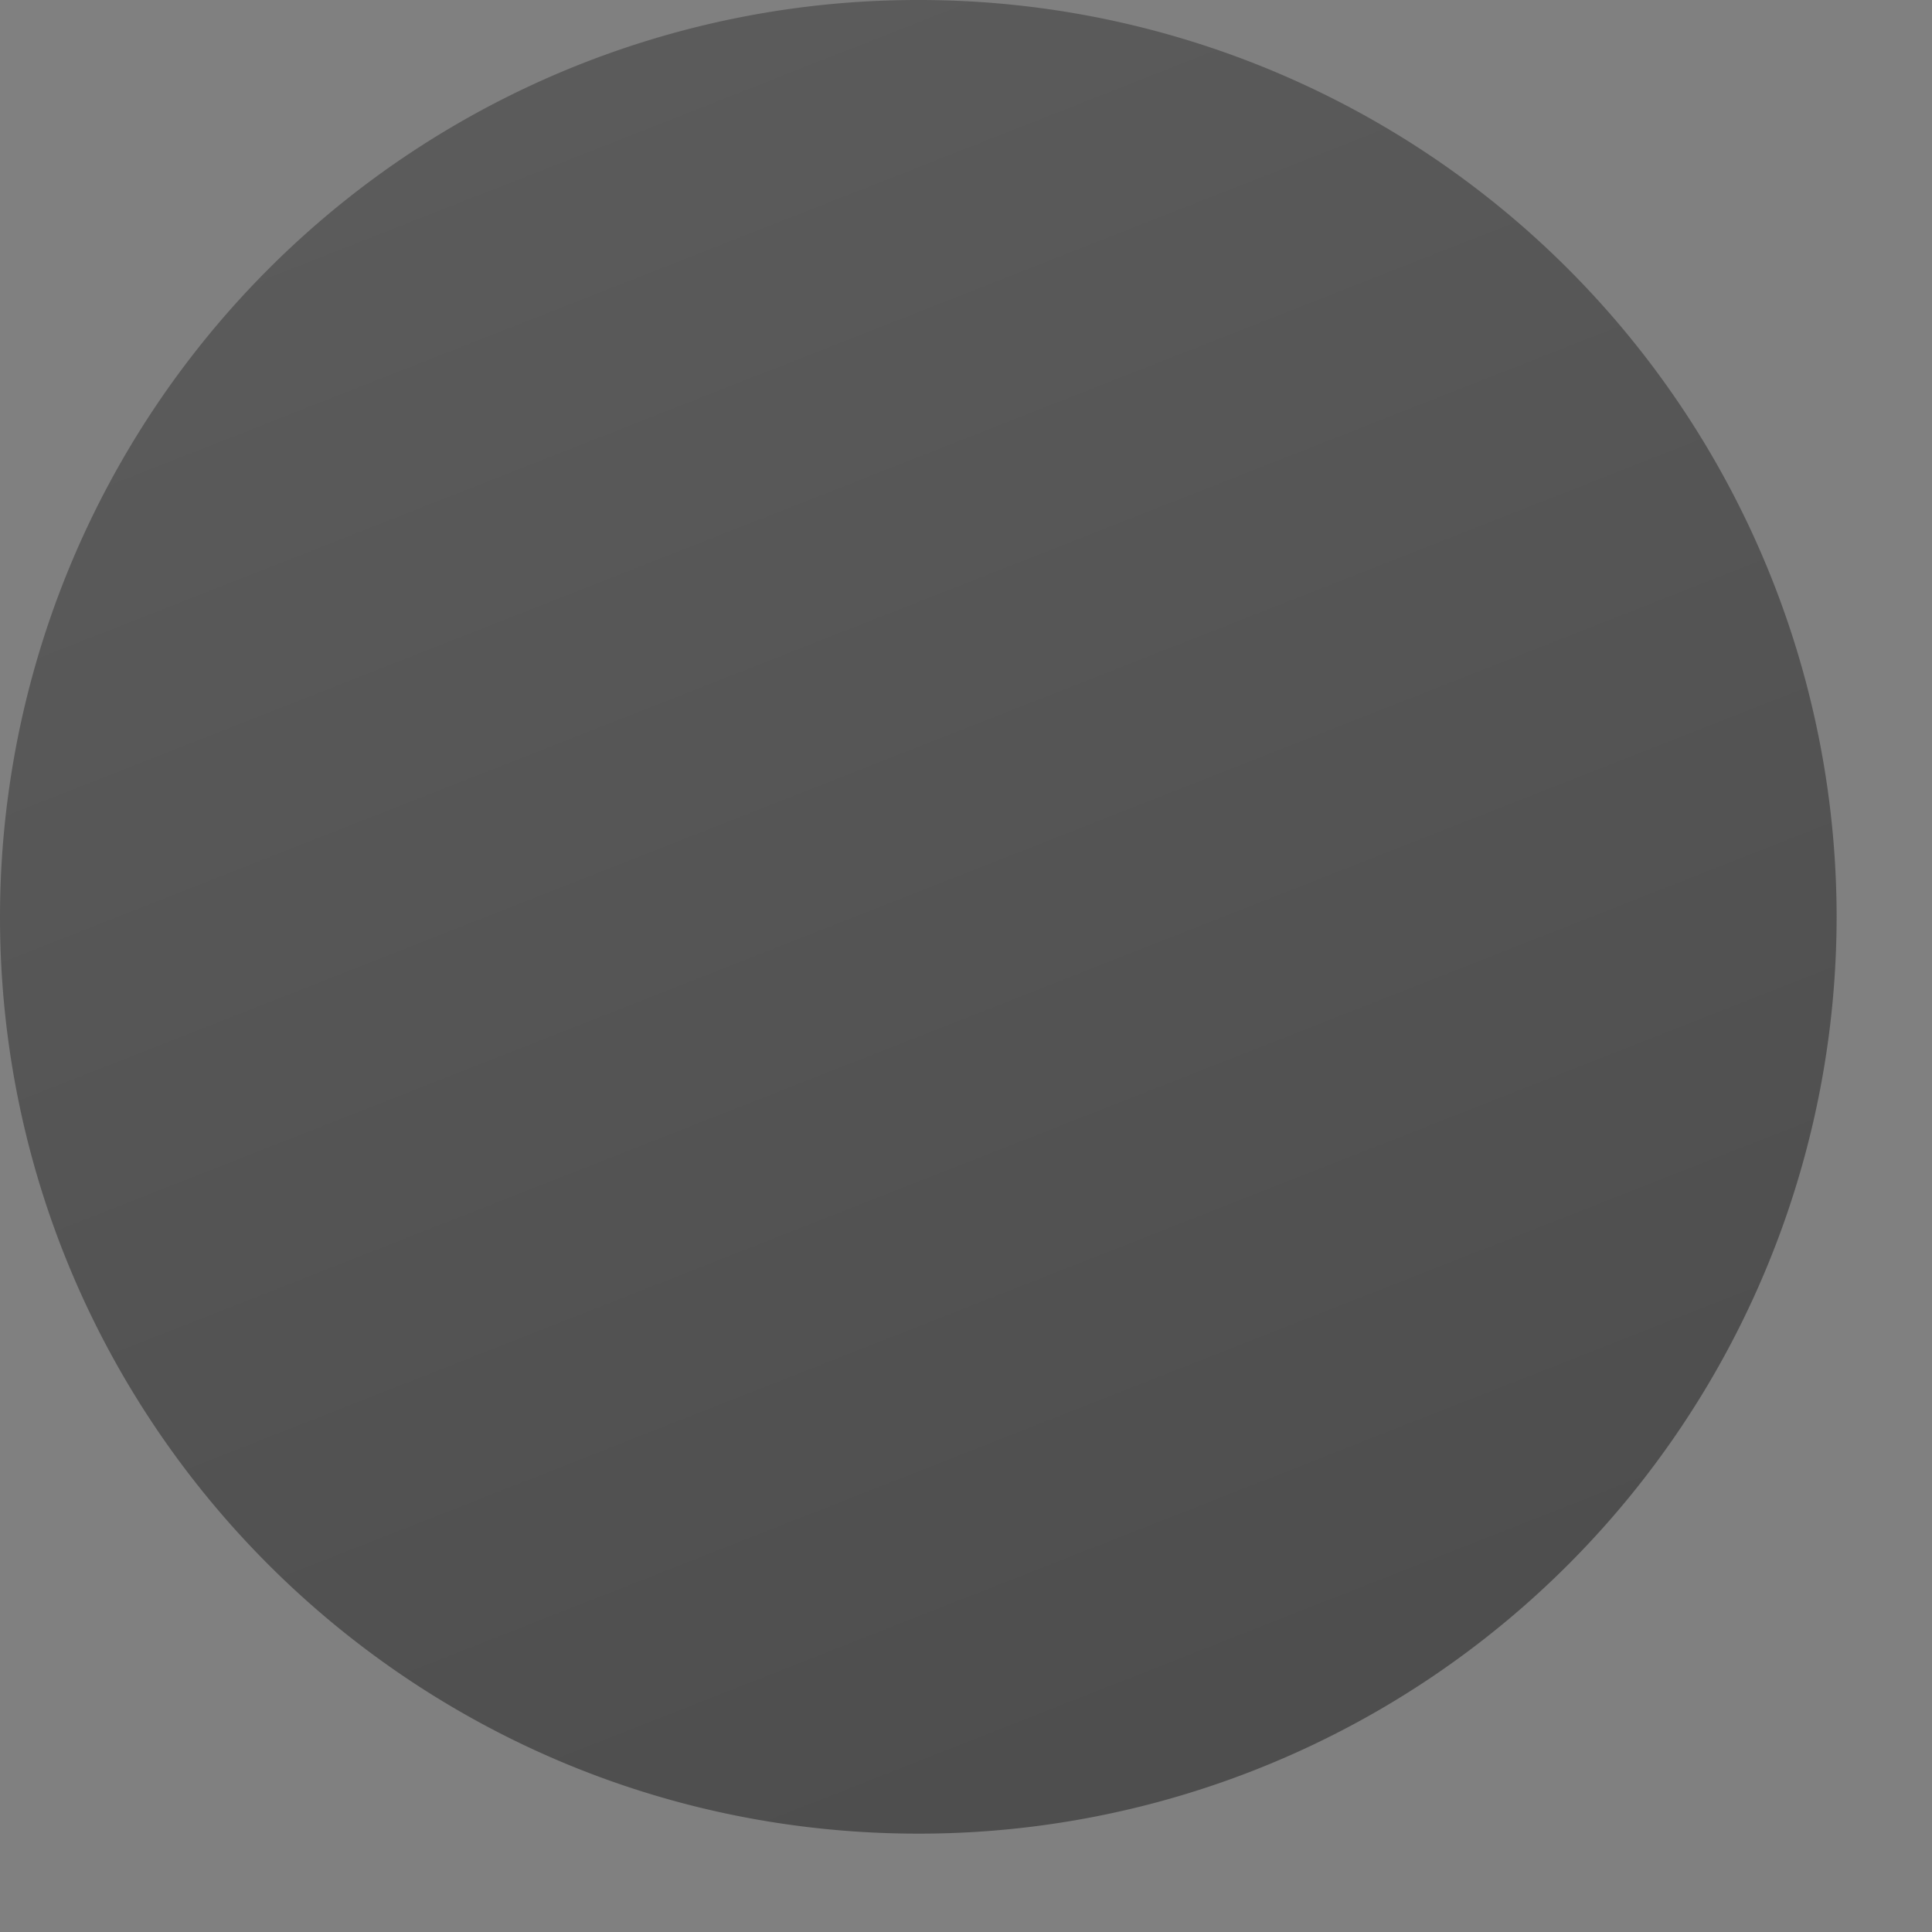 <svg fill="none" xmlns="http://www.w3.org/2000/svg" viewBox="0 0 11 11">
  <rect x="0" y="0" width="11" height="11" fill="#808080" stroke="none"/>
  <path d="M5.228 10.44a5.224 5.224 0 005.229-5.22A5.224 5.224 0 005.228 0 5.224 5.224 0 000 5.22c0 2.883 2.34 5.22 5.228 5.22z" fill="url(#lD4Yw61QvTJ6a)"/>
  <defs>
    <linearGradient id="lD4Yw61QvTJ6a" x1="28.958" y1="65.378" x2="-42.616" y2="-116.611" gradientUnits="userSpaceOnUse">
      <stop/>
      <stop offset="1" stop-color="#fff"/>
    </linearGradient>
  </defs>
</svg>
